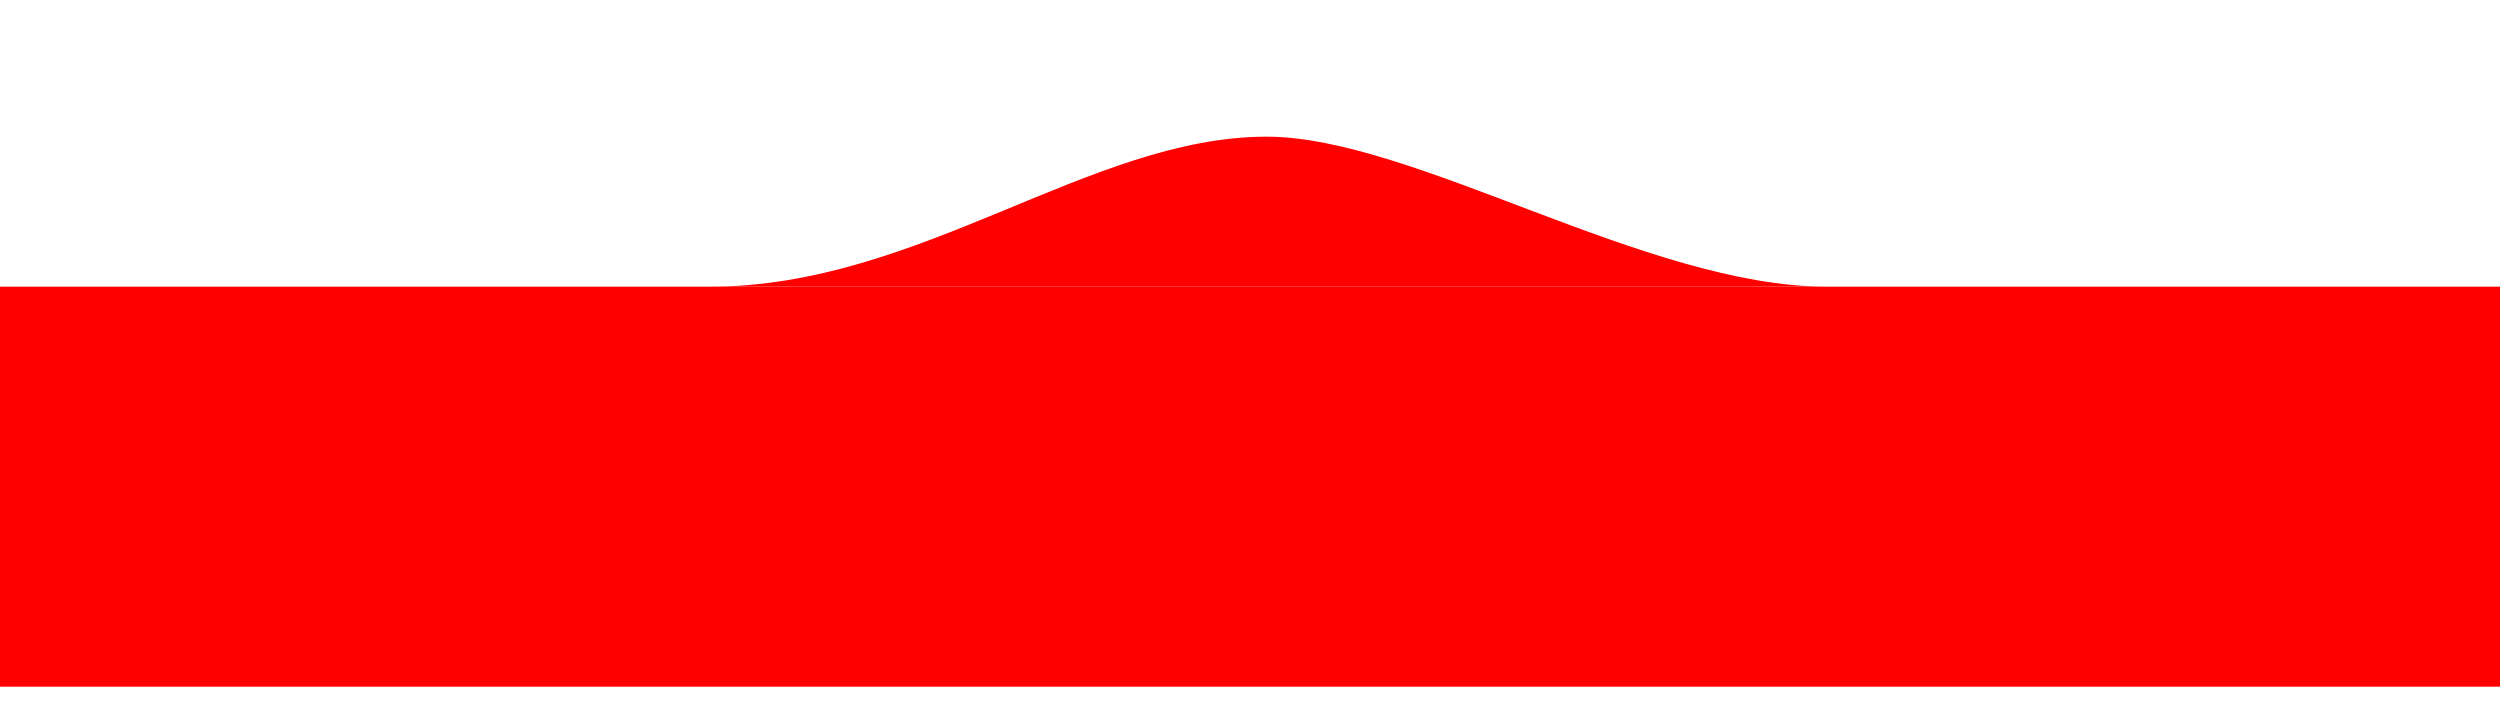 <svg width="375" height="106" viewBox="0 0 375 106" fill="none" xmlns="http://www.w3.org/2000/svg">
<g filter="url(#filter0_d_249_492)">
<!-- remplace fill with fill="$background-color" after colors update push #F9F9F9 -->
<path d="M0 46H106.5H274H375V106H0V46Z" fill="red"/>
<path d="M190 23.5C163.5 23.5 138 46 106.5 46H274C247 46 212 23.5 190 23.5Z" fill="red"/>
</g>
<defs>
<filter id="filter0_d_249_492" x="-20" y="0.5" width="415" height="122.5" filterUnits="userSpaceOnUse" color-interpolation-filters="sRGB">
<feFlood flood-opacity="0" result="BackgroundImageFix"/>
<feColorMatrix in="SourceAlpha" type="matrix" values="0 0 0 0 0 0 0 0 0 0 0 0 0 0 0 0 0 0 127 0" result="hardAlpha"/>
<feOffset dy="-3"/>
<feGaussianBlur stdDeviation="10"/>
<feComposite in2="hardAlpha" operator="out"/>
<feColorMatrix type="matrix" values="0 0 0 0 0 0 0 0 0 0 0 0 0 0 0 0 0 0 0.05 0"/>
<feBlend mode="normal" in2="BackgroundImageFix" result="effect1_dropShadow_249_492"/>
<feBlend mode="normal" in="SourceGraphic" in2="effect1_dropShadow_249_492" result="shape"/>
</filter>
</defs>
</svg>
